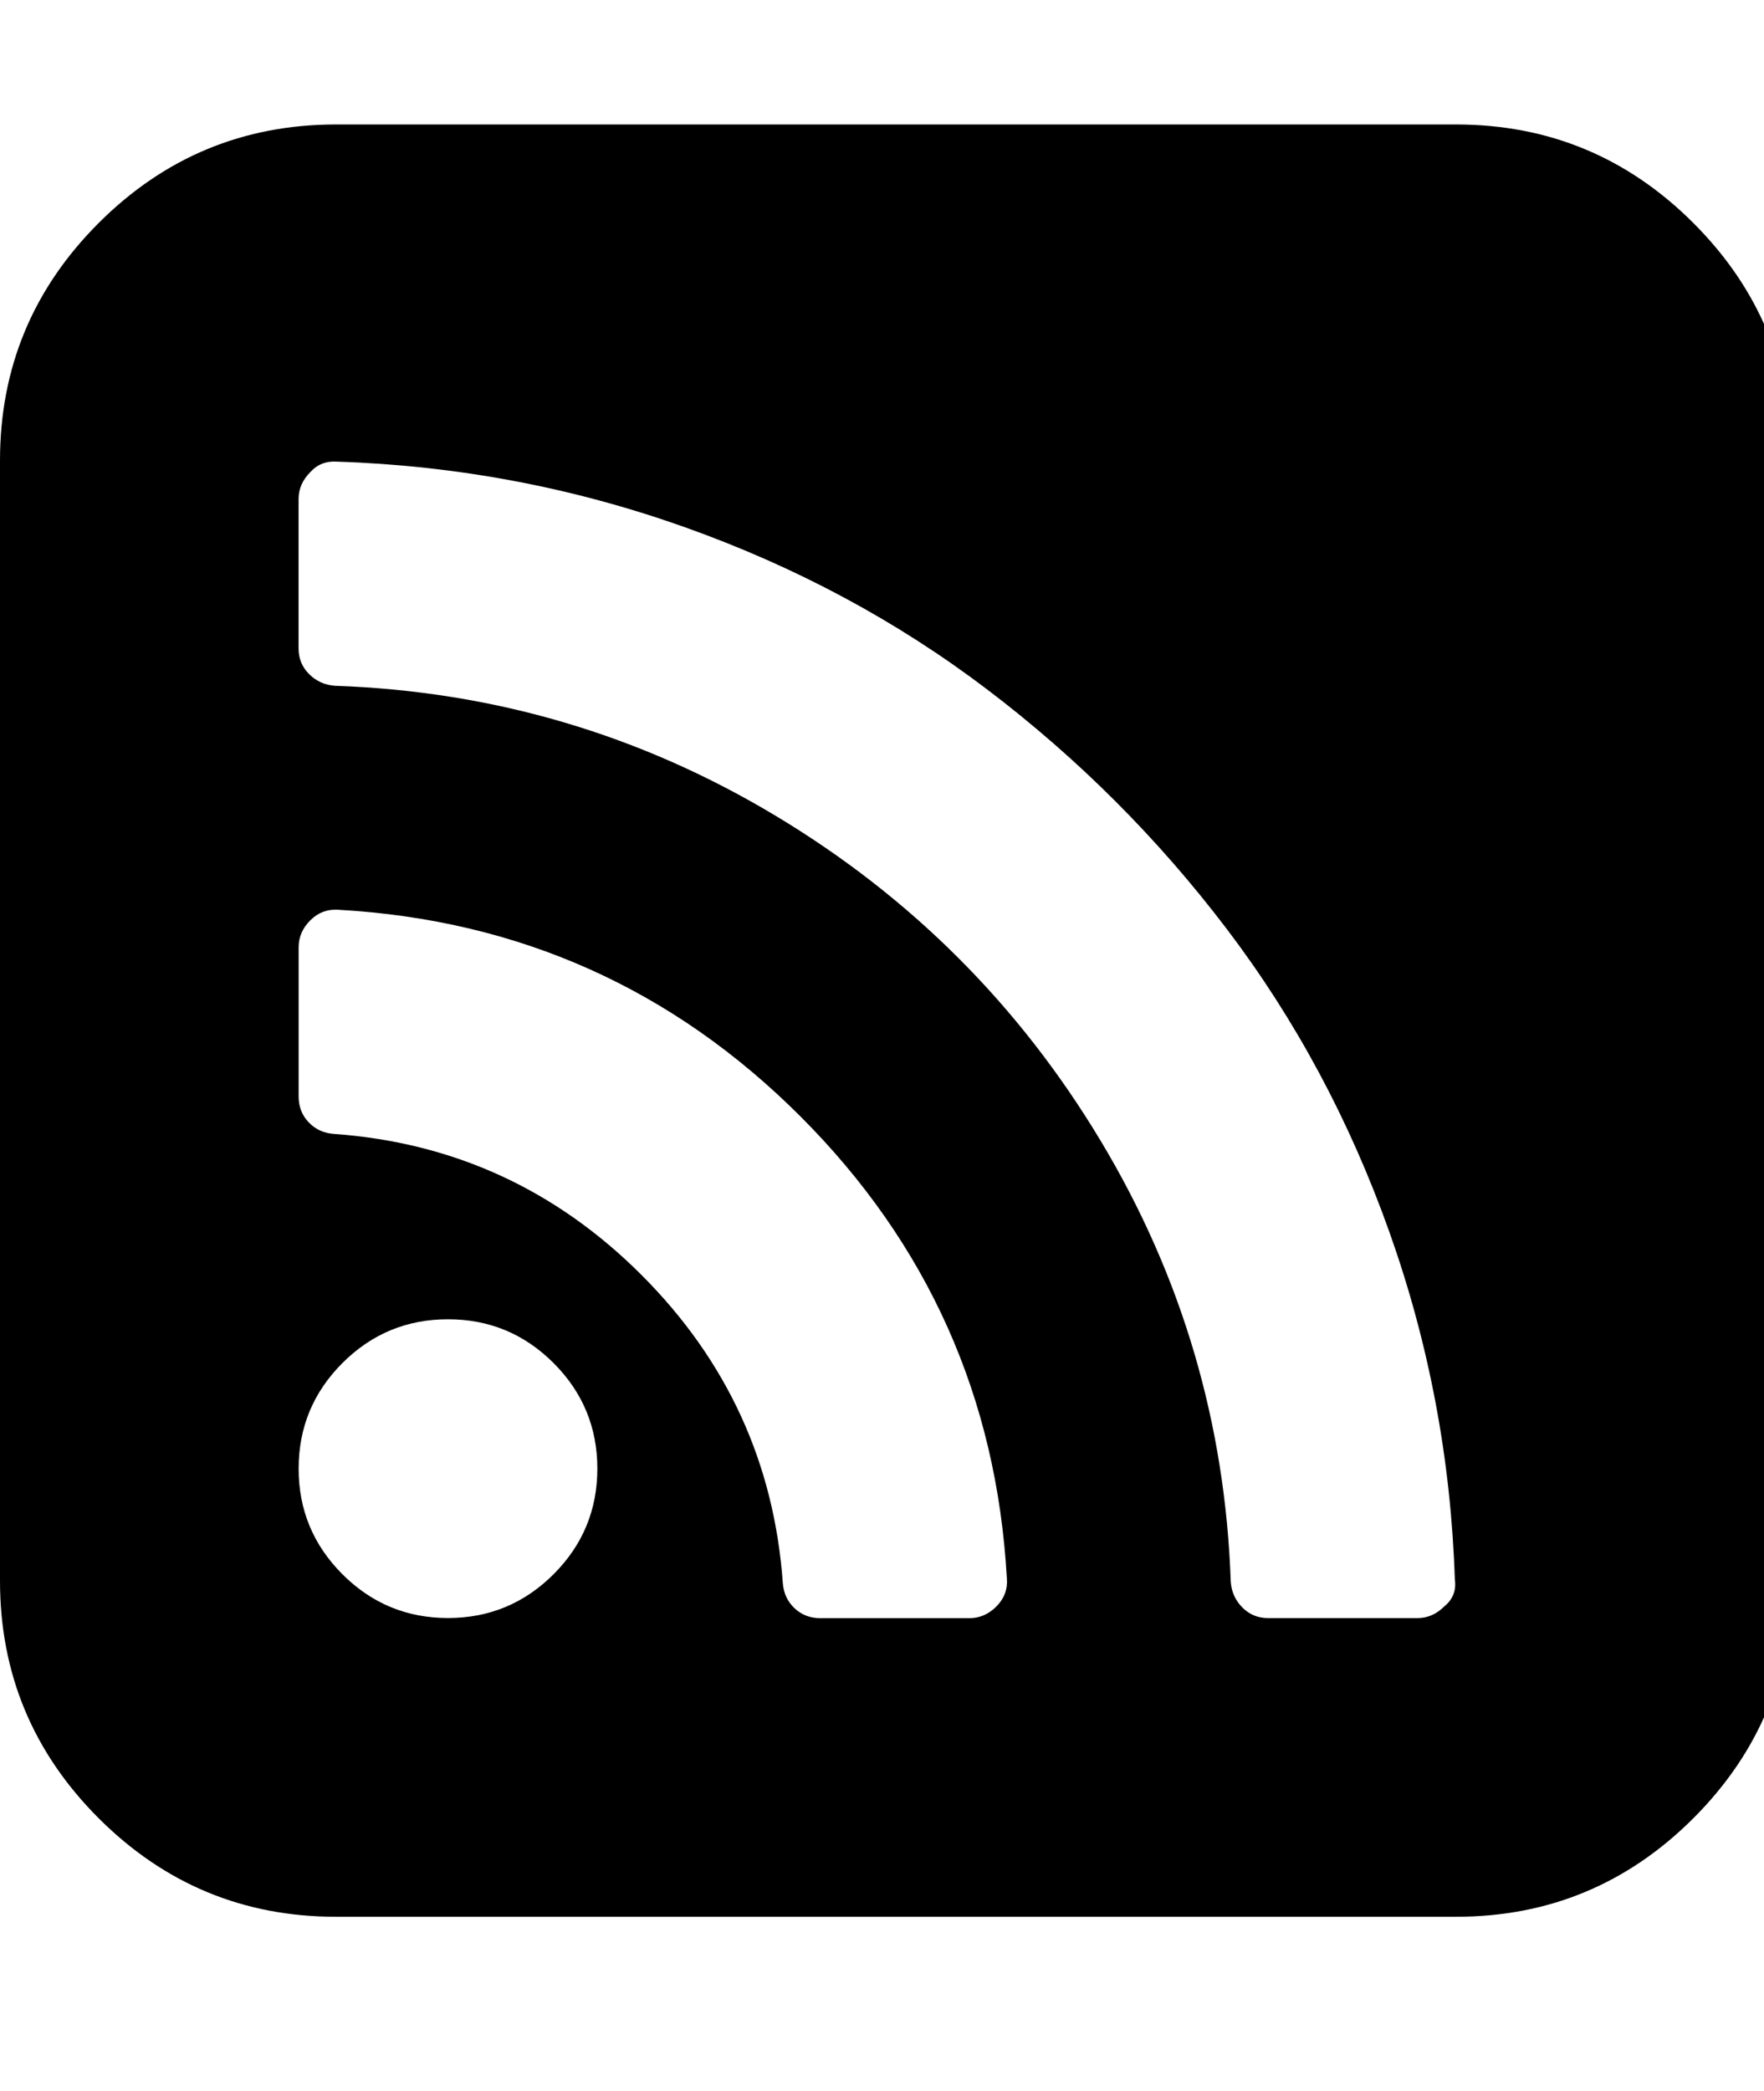 <!-- Generated by IcoMoon.io -->
<svg version="1.1" xmlns="http://www.w3.org/2000/svg" width="27" height="32" viewBox="0 0 27 32">
<title>rss-sign</title>
<path d="M9.143 22.476q0-0.946-0.67-1.616t-1.616-0.67-1.616 0.67-0.67 1.616 0.67 1.616 1.616 0.67 1.616-0.67 0.67-1.616zM15.411 24.155q-0.232-4.143-3.161-7.071t-7.071-3.161q-0.25-0.018-0.429 0.161t-0.179 0.411v2.286q0 0.232 0.152 0.393t0.384 0.179q2.75 0.196 4.714 2.161t2.161 4.714q0.018 0.232 0.179 0.384t0.393 0.152h2.286q0.232 0 0.411-0.179t0.161-0.429zM22.268 24.173q-0.089-2.75-1-5.313t-2.491-4.643-3.661-3.661-4.643-2.491-5.313-1q-0.25-0.018-0.411 0.161-0.179 0.179-0.179 0.411v2.286q0 0.232 0.161 0.393t0.393 0.179q3.643 0.125 6.75 1.991t4.973 4.973 1.991 6.75q0.018 0.232 0.179 0.393t0.393 0.161h2.286q0.232 0 0.411-0.179 0.196-0.161 0.161-0.411zM27.429 7.048v17.143q0 2.125-1.509 3.634t-3.634 1.509h-17.143q-2.125 0-3.634-1.509t-1.509-3.634v-17.143q0-2.125 1.509-3.634t3.634-1.509h17.143q2.125 0 3.634 1.509t1.509 3.634z"></path>
</svg>
